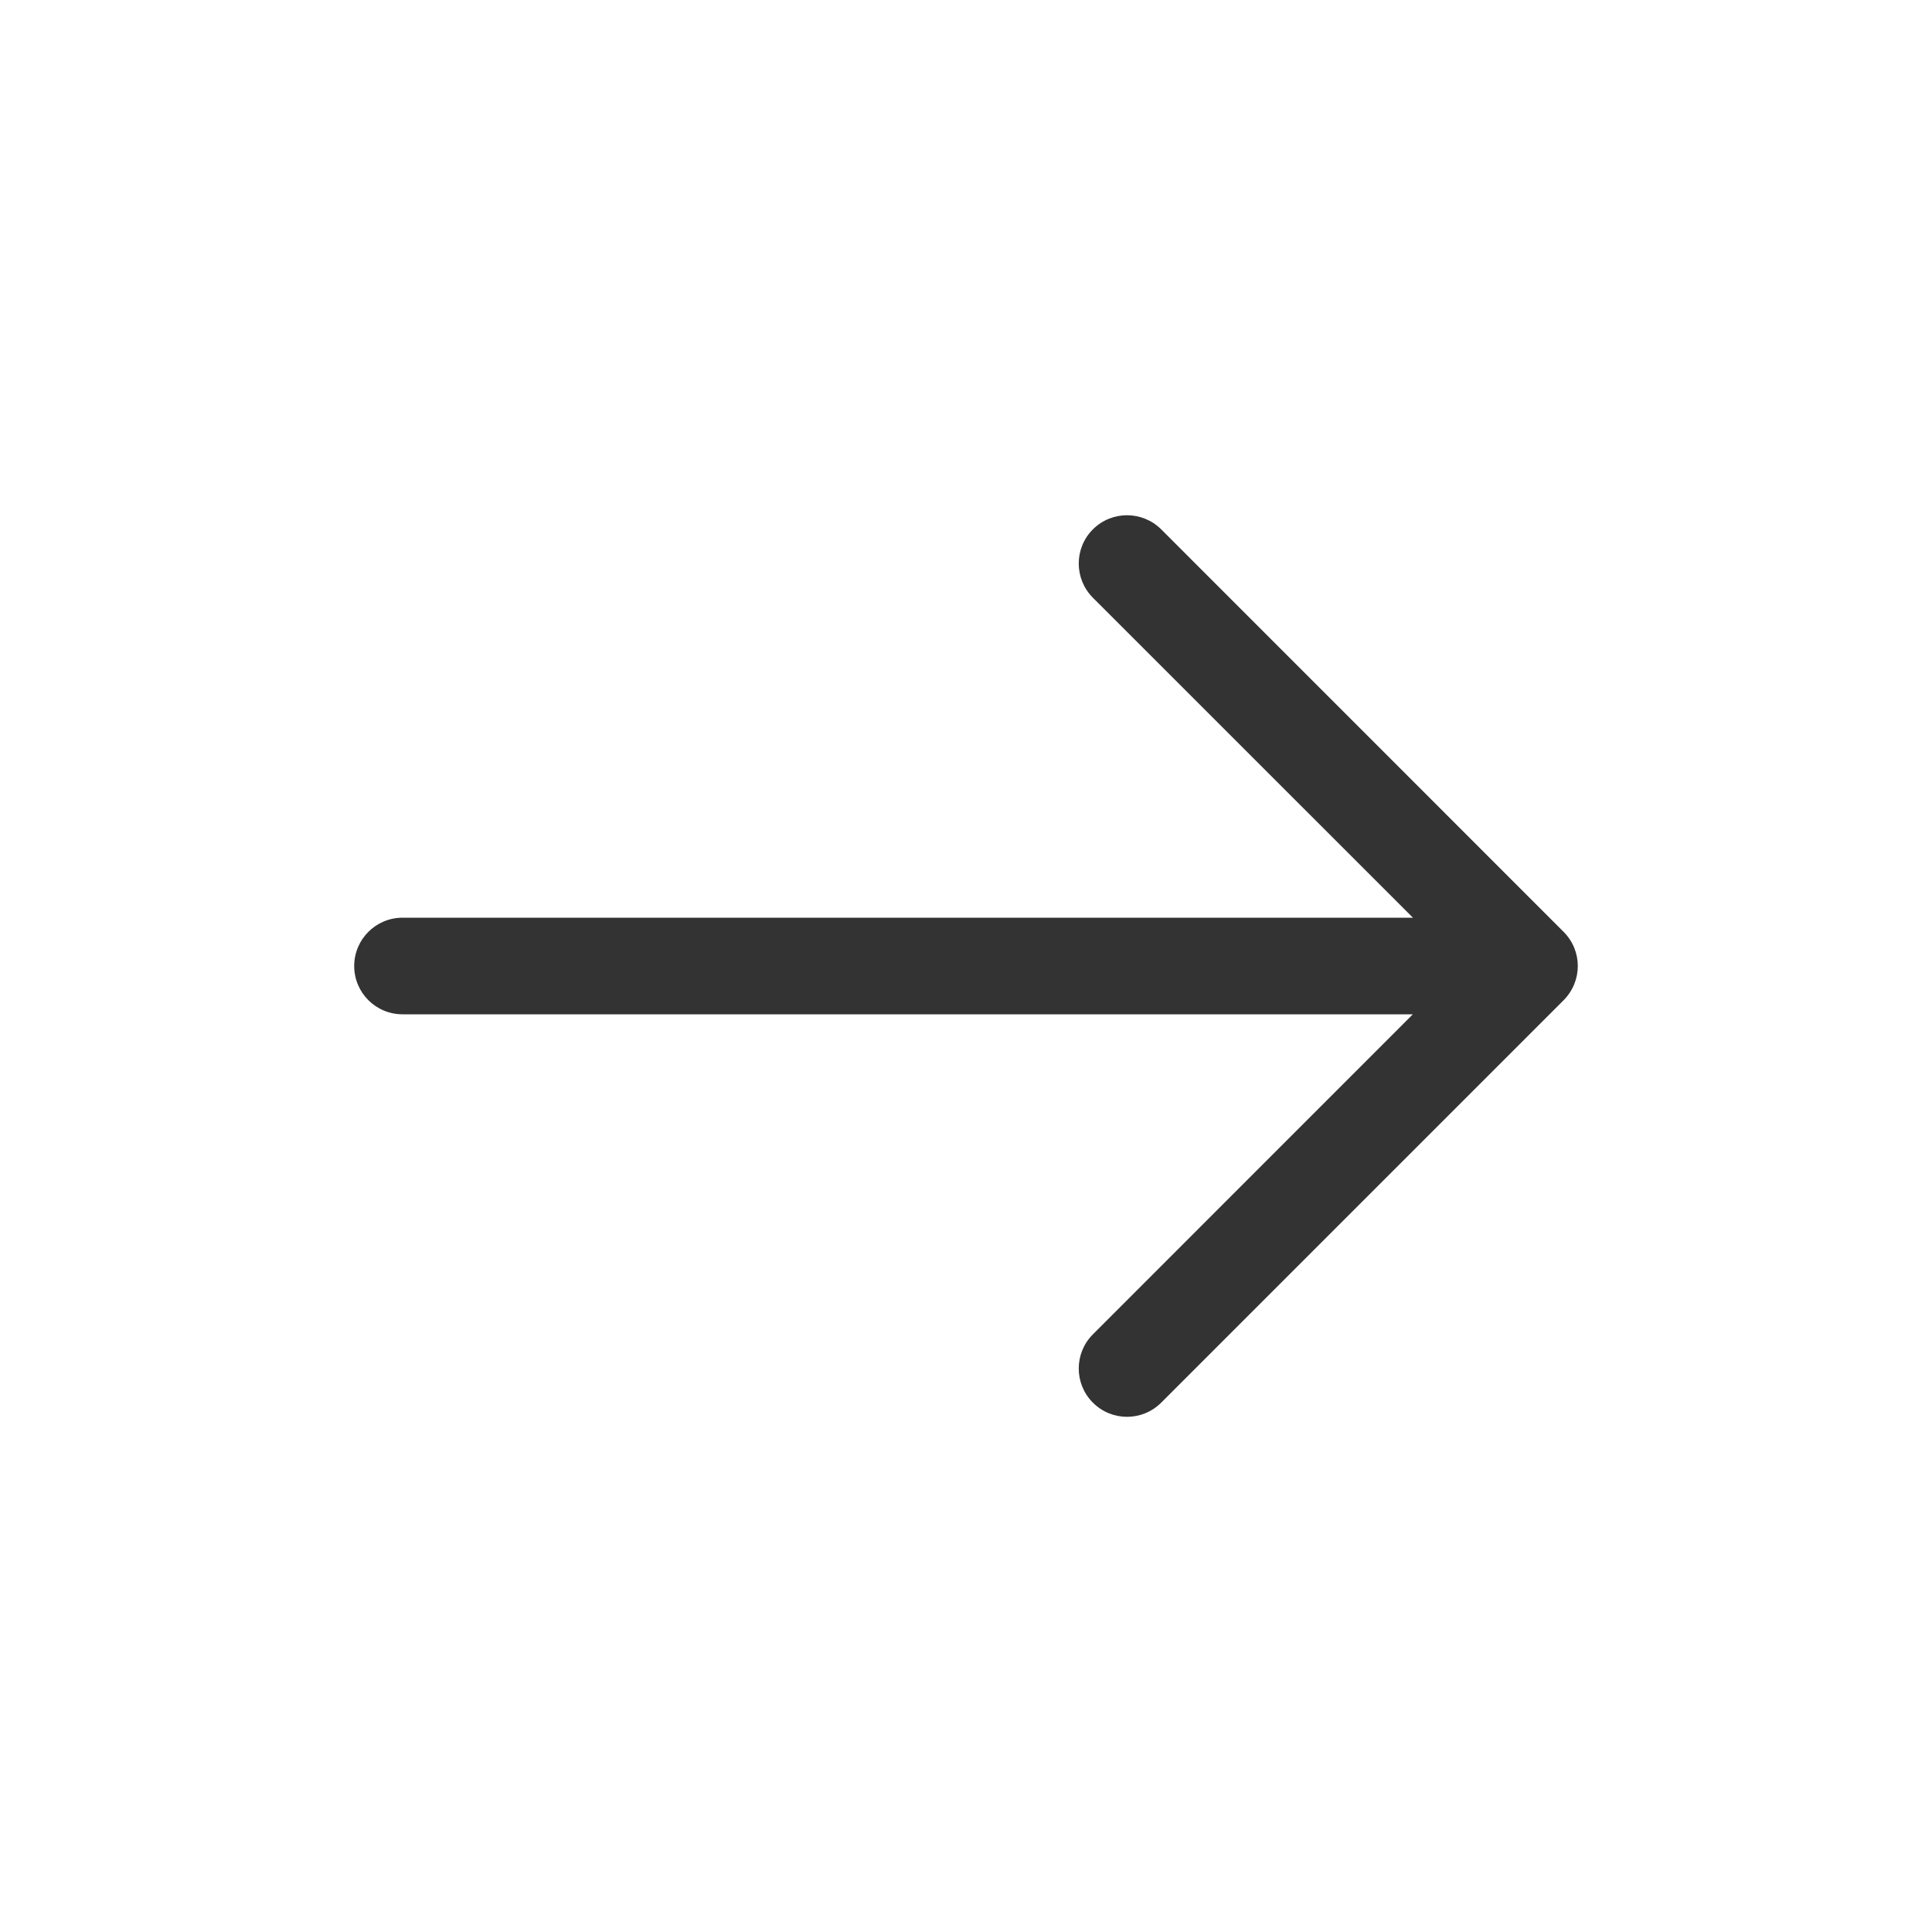 <svg width="24" height="24" viewBox="0 0 24 24" fill="none" xmlns="http://www.w3.org/2000/svg">
<path d="M13.576 6.576C13.342 6.81 13.342 7.19 13.576 7.425L17.552 11.4L5 11.4C4.669 11.4 4.4 11.669 4.4 12C4.4 12.332 4.669 12.6 5 12.6L17.551 12.6L13.576 16.576C13.342 16.81 13.342 17.19 13.576 17.424C13.81 17.659 14.19 17.659 14.425 17.424L19.424 12.425C19.541 12.307 19.6 12.154 19.6 12C19.6 11.847 19.541 11.693 19.424 11.576L14.425 6.576C14.19 6.342 13.81 6.342 13.576 6.576Z" fill="#333333"/>
</svg>
